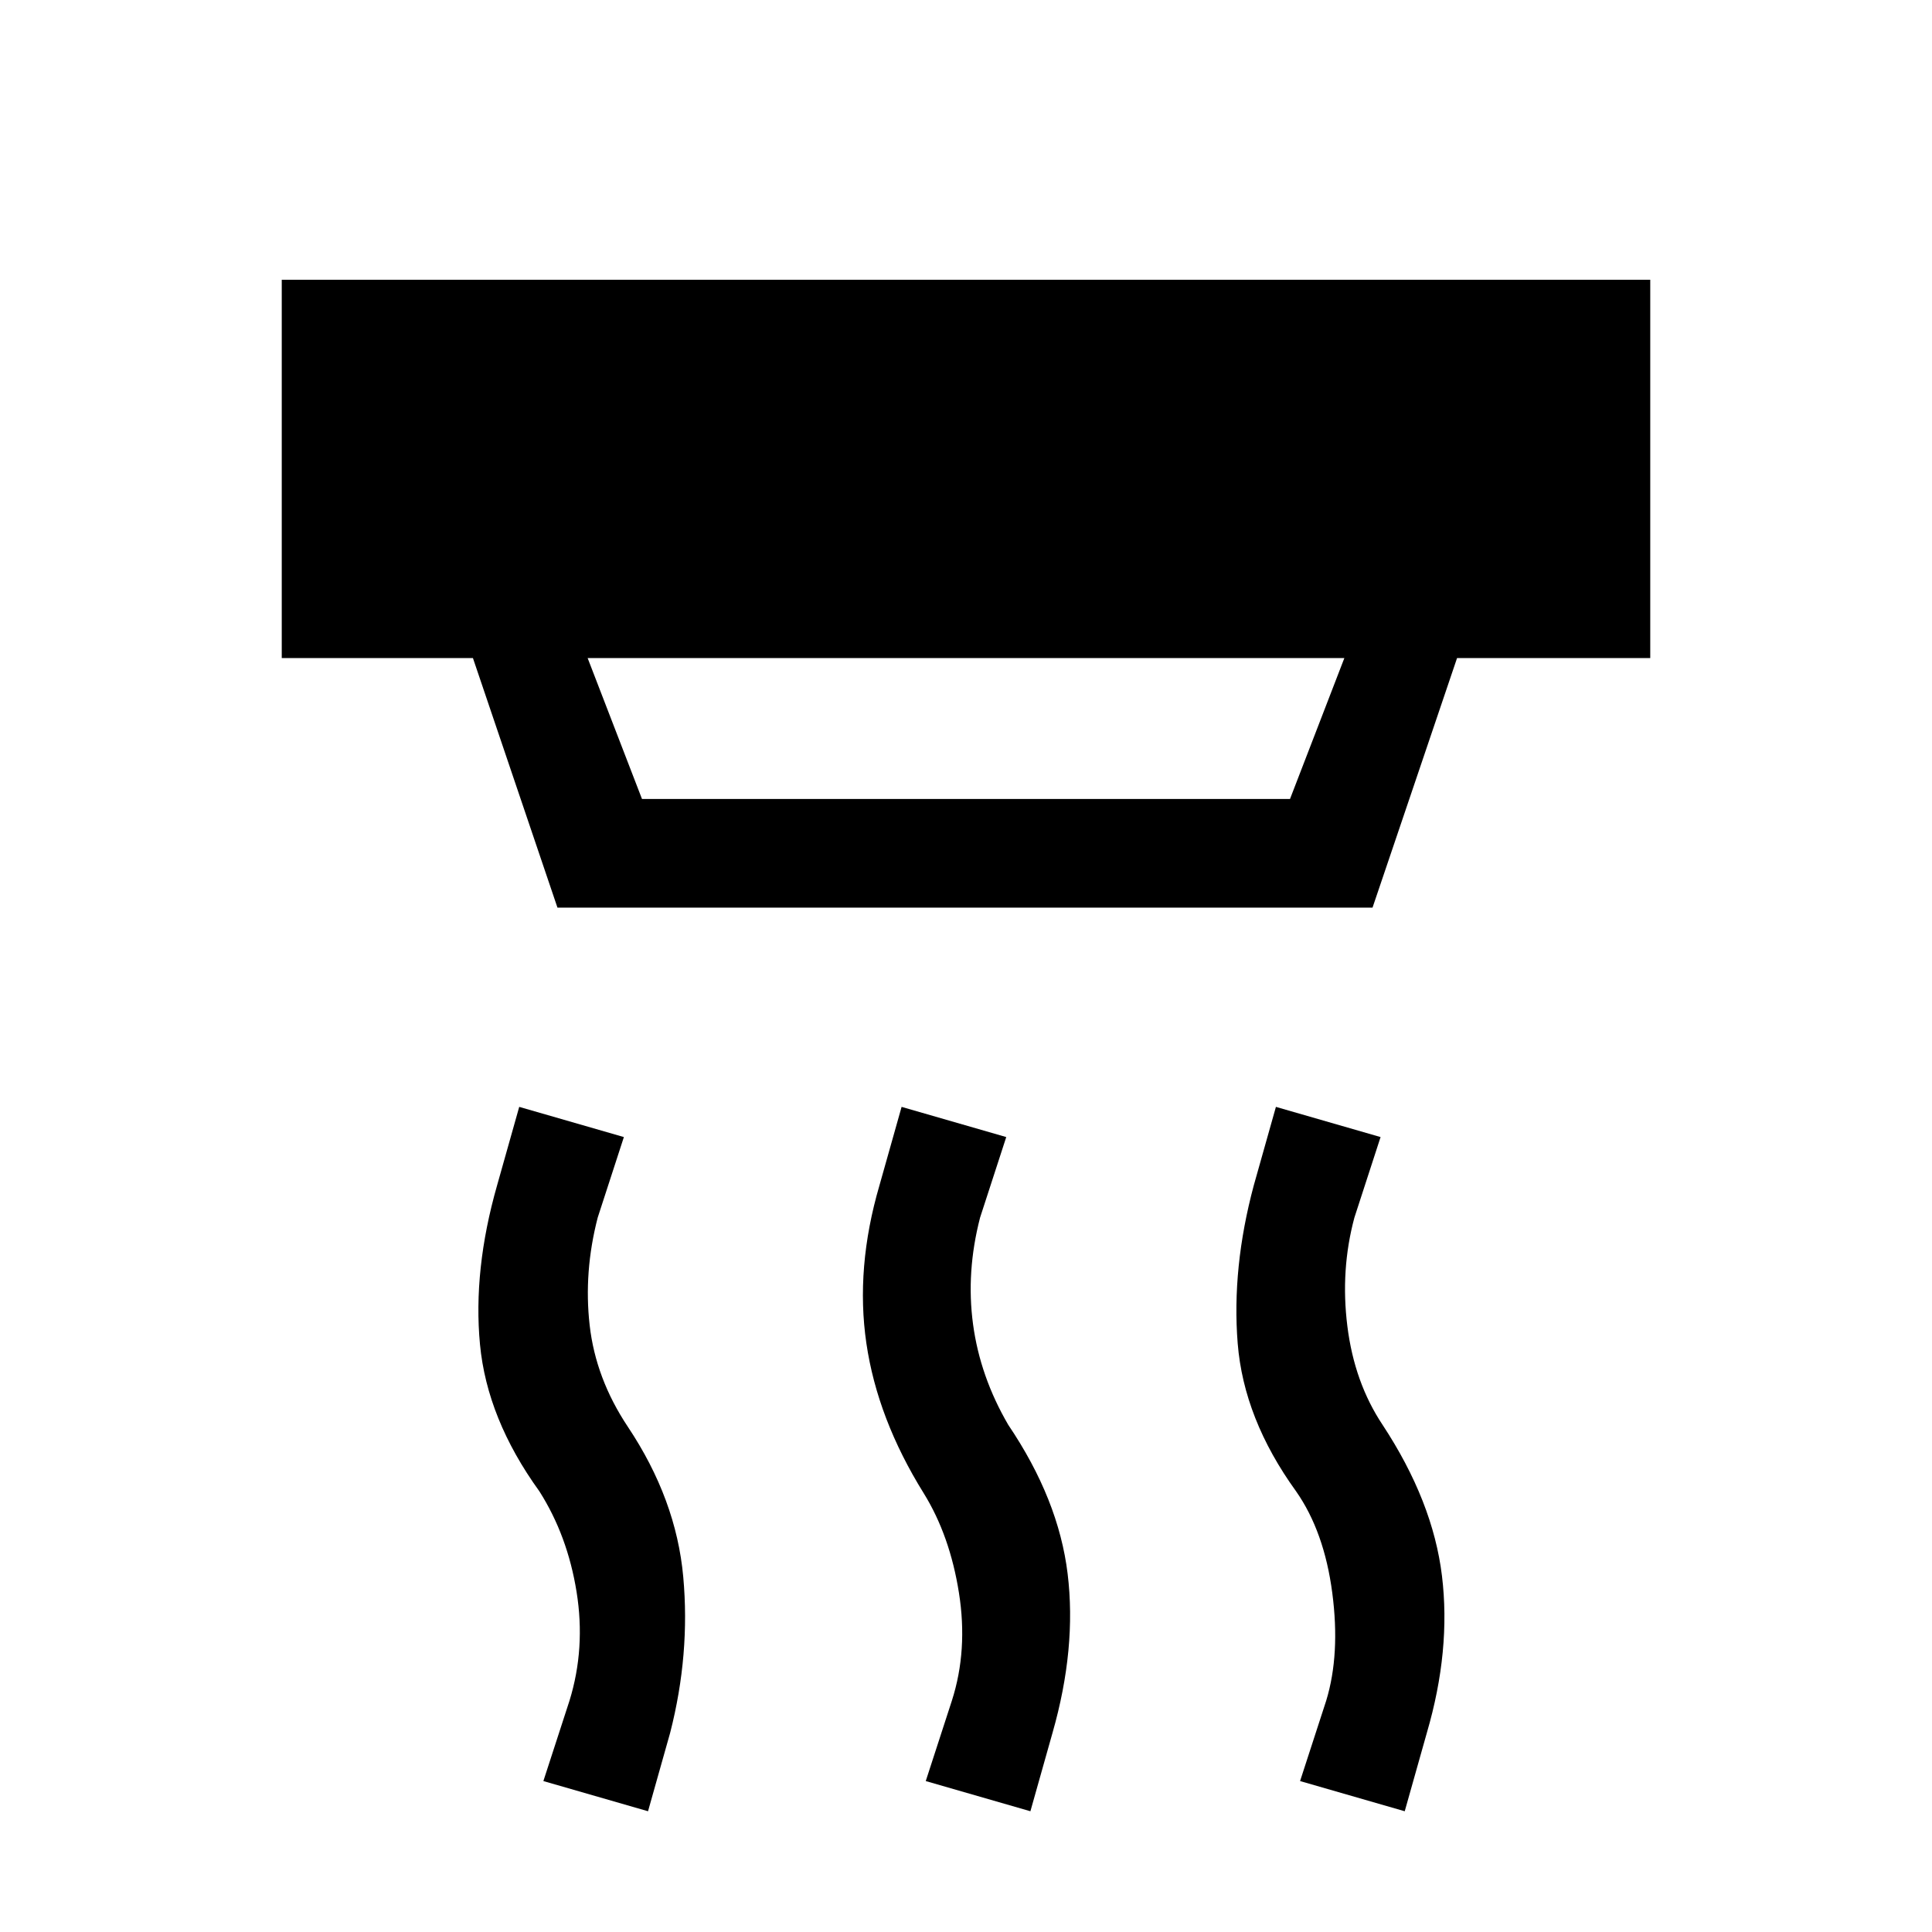 <svg xmlns="http://www.w3.org/2000/svg" height="24" viewBox="0 -960 960 960" width="24"><path d="m512-60-52-15 13-40q8-25 3.5-53.5T459-218q-23-37-28.5-74.5T437-371l11-39 52 15-13 40q-7 27-3.5 53t17.5 50q25 37 29.5 74T523-99l-11 39Zm-190 0-52-15 13-40q8-26 3.5-54T268-219q-26-36-29.5-73t8.5-79l11-39 52 15-13 40q-7 27-4 53.5t19 50.5q24 36 27.5 74.5T333-99l-11 39Zm376 0-52-15 13-40q7-23 3-53.5T644-219q-26-36-29-73.5t8-78.5l11-39 52 15-13 40q-7 26-3.5 54t17.5 49q25 38 29.5 75T709-99l-11 39ZM292-633l27 70h322l27-70H292Zm-15 124-42-124h-95v-188h680v188h-96l-42 124H277Z"/></svg>